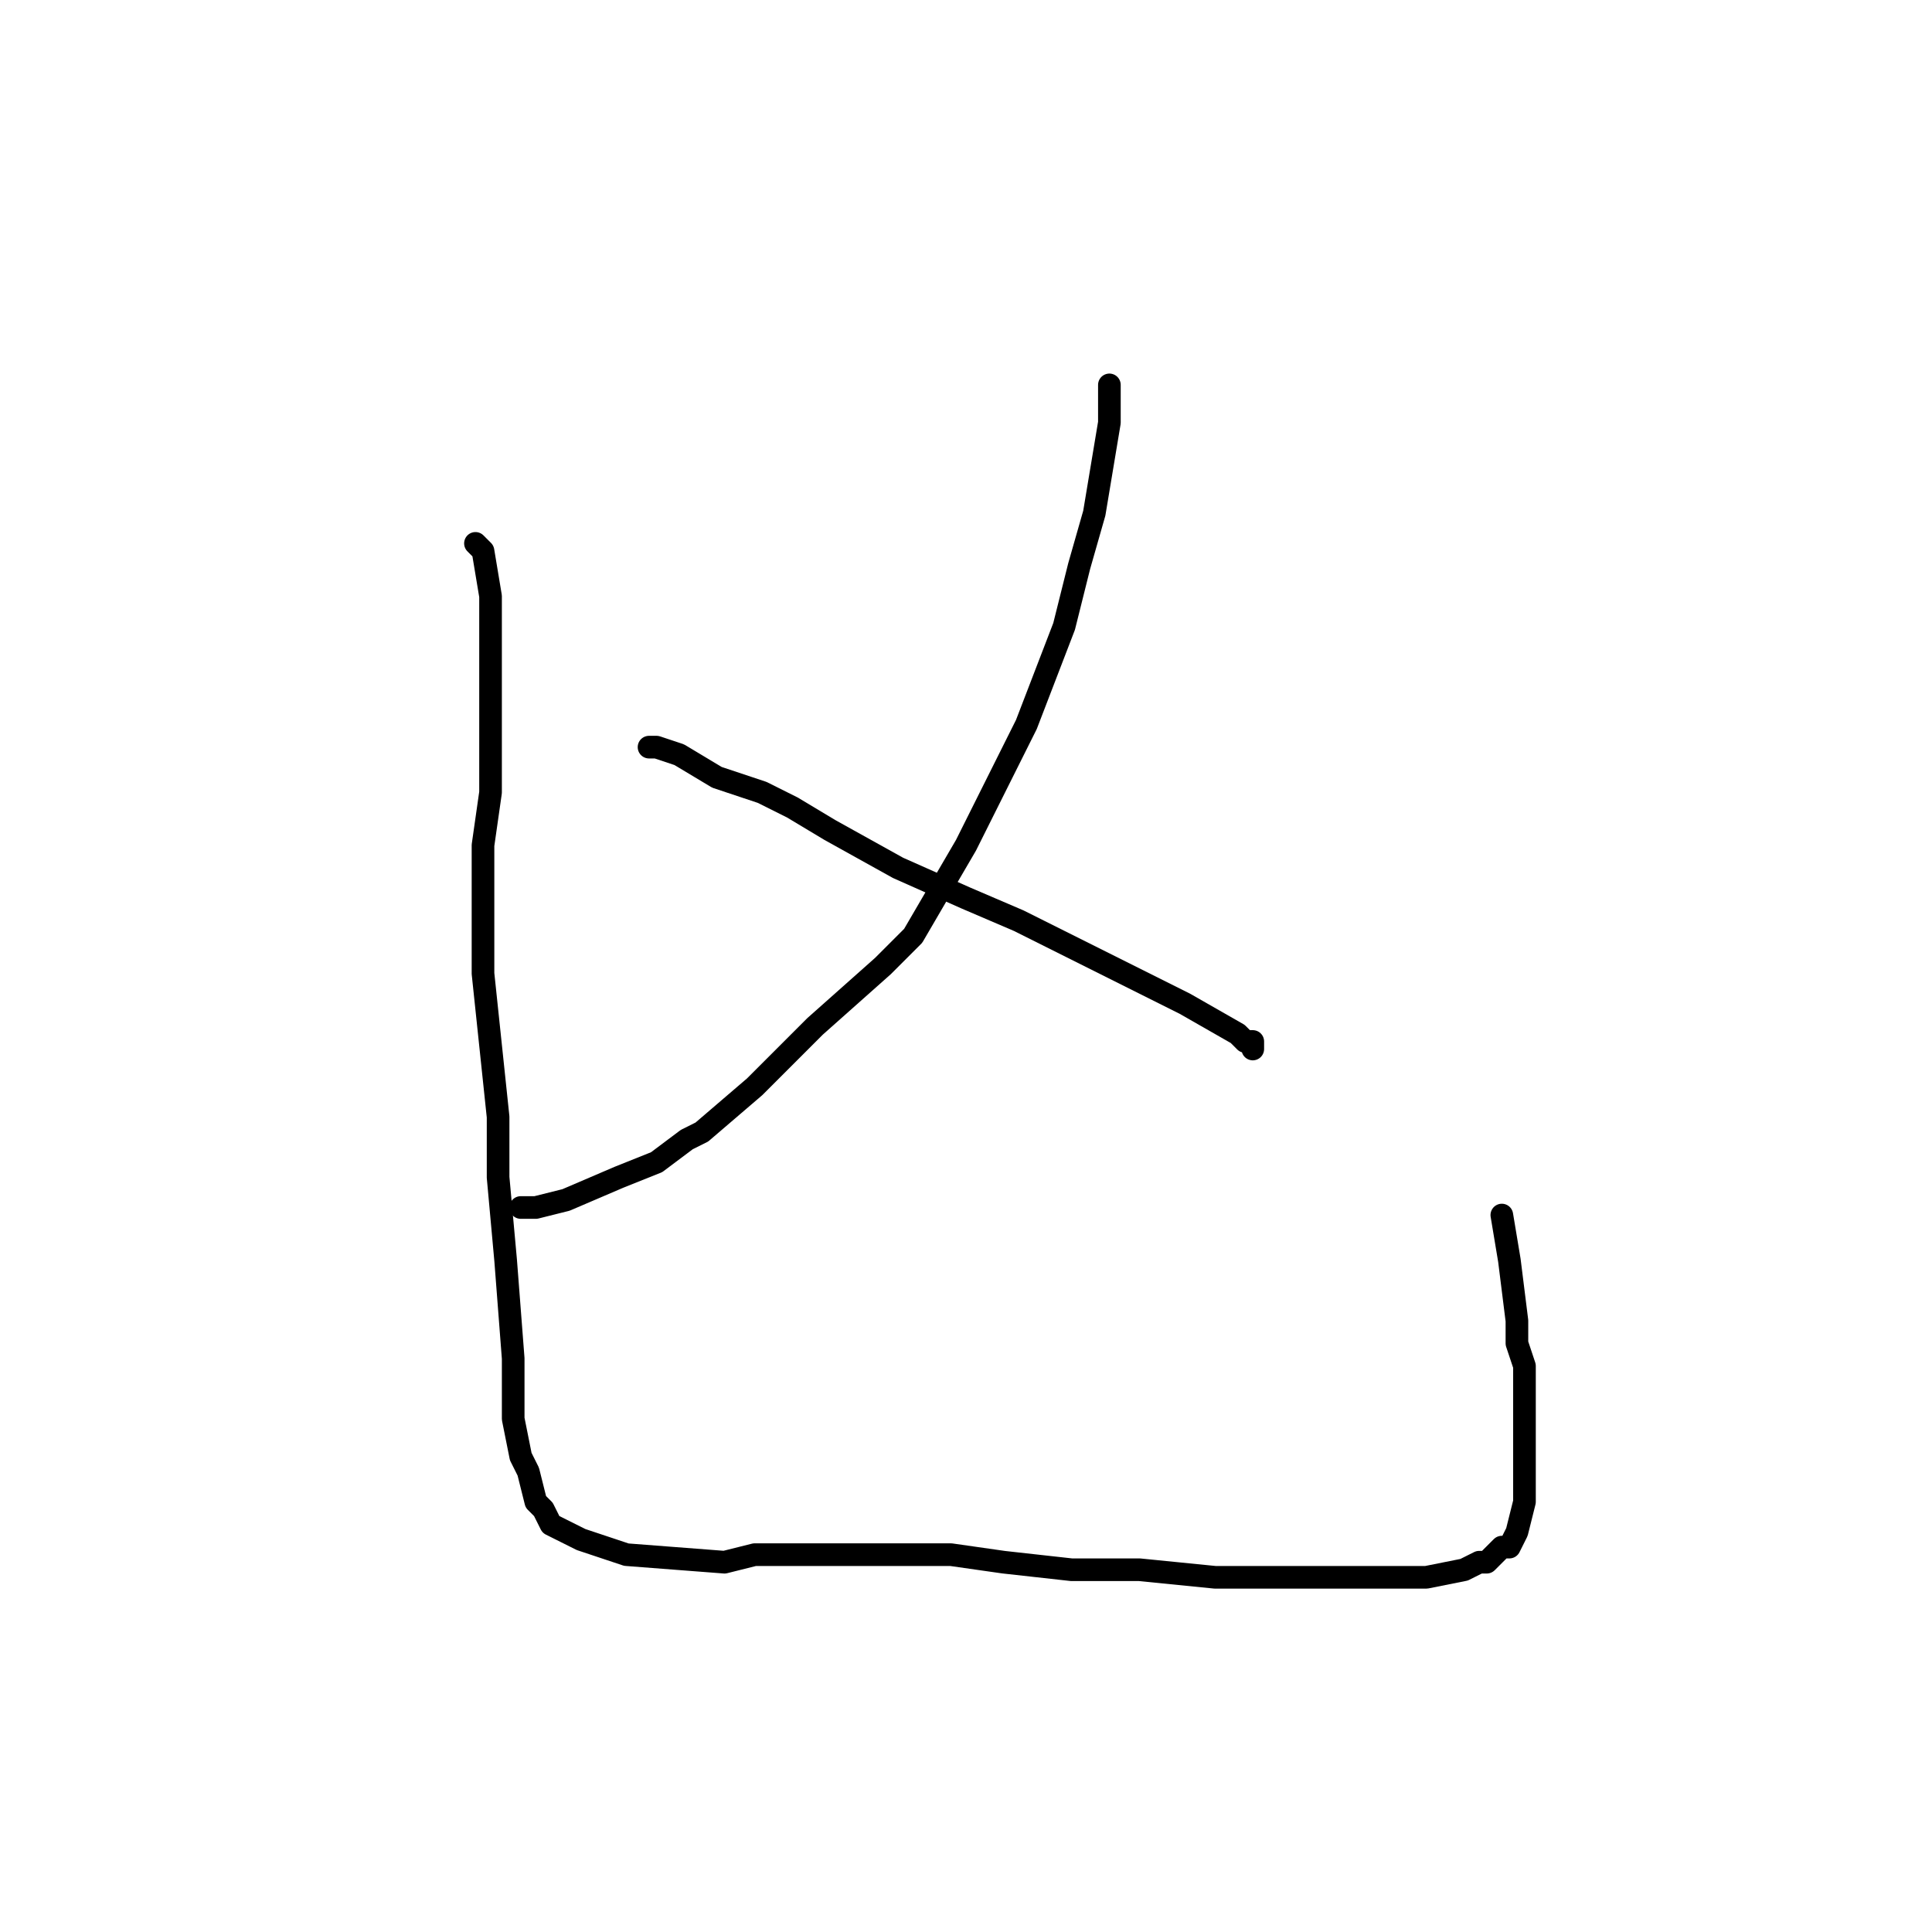 <?xml version="1.0" standalone="no"?>
    <svg width="256" height="256" xmlns="http://www.w3.org/2000/svg" version="1.1">
    <polyline stroke="black" stroke-width="3" stroke-linecap="round" fill="transparent" stroke-linejoin="round" points="147 51 147 56 146 62 145 68 143 75 141 83 141 83 136 96 128 112 121 124 117 128 108 136 100 144 93 150 91 151 87 154 82 156 75 159 75 159 71 160 69 160 69 160 " />
        <polyline stroke="black" stroke-width="3" stroke-linecap="round" fill="transparent" stroke-linejoin="round" points="86 99 87 99 90 100 95 103 101 105 105 107 110 110 119 115 128 119 135 122 143 126 157 133 157 133 164 137 165 138 166 138 166 139 " />
        <polyline stroke="black" stroke-width="3" stroke-linecap="round" fill="transparent" stroke-linejoin="round" points="63 72 64 73 65 79 65 82 65 84 65 89 65 92 65 96 65 105 65 105 64 112 64 114 64 122 64 129 66 148 66 151 66 153 66 156 67 167 68 180 68 186 68 187 68 188 69 193 70 195 71 199 72 200 73 202 75 203 77 204 83 206 96 207 100 206 108 206 119 206 126 206 133 207 142 208 147 208 151 208 161 209 161 209 172 209 183 209 187 209 189 209 194 208 196 207 197 207 199 205 200 205 201 203 202 199 202 197 202 194 202 188 202 186 202 185 202 181 201 178 201 175 200 167 200 167 199 161 " />
        </svg>